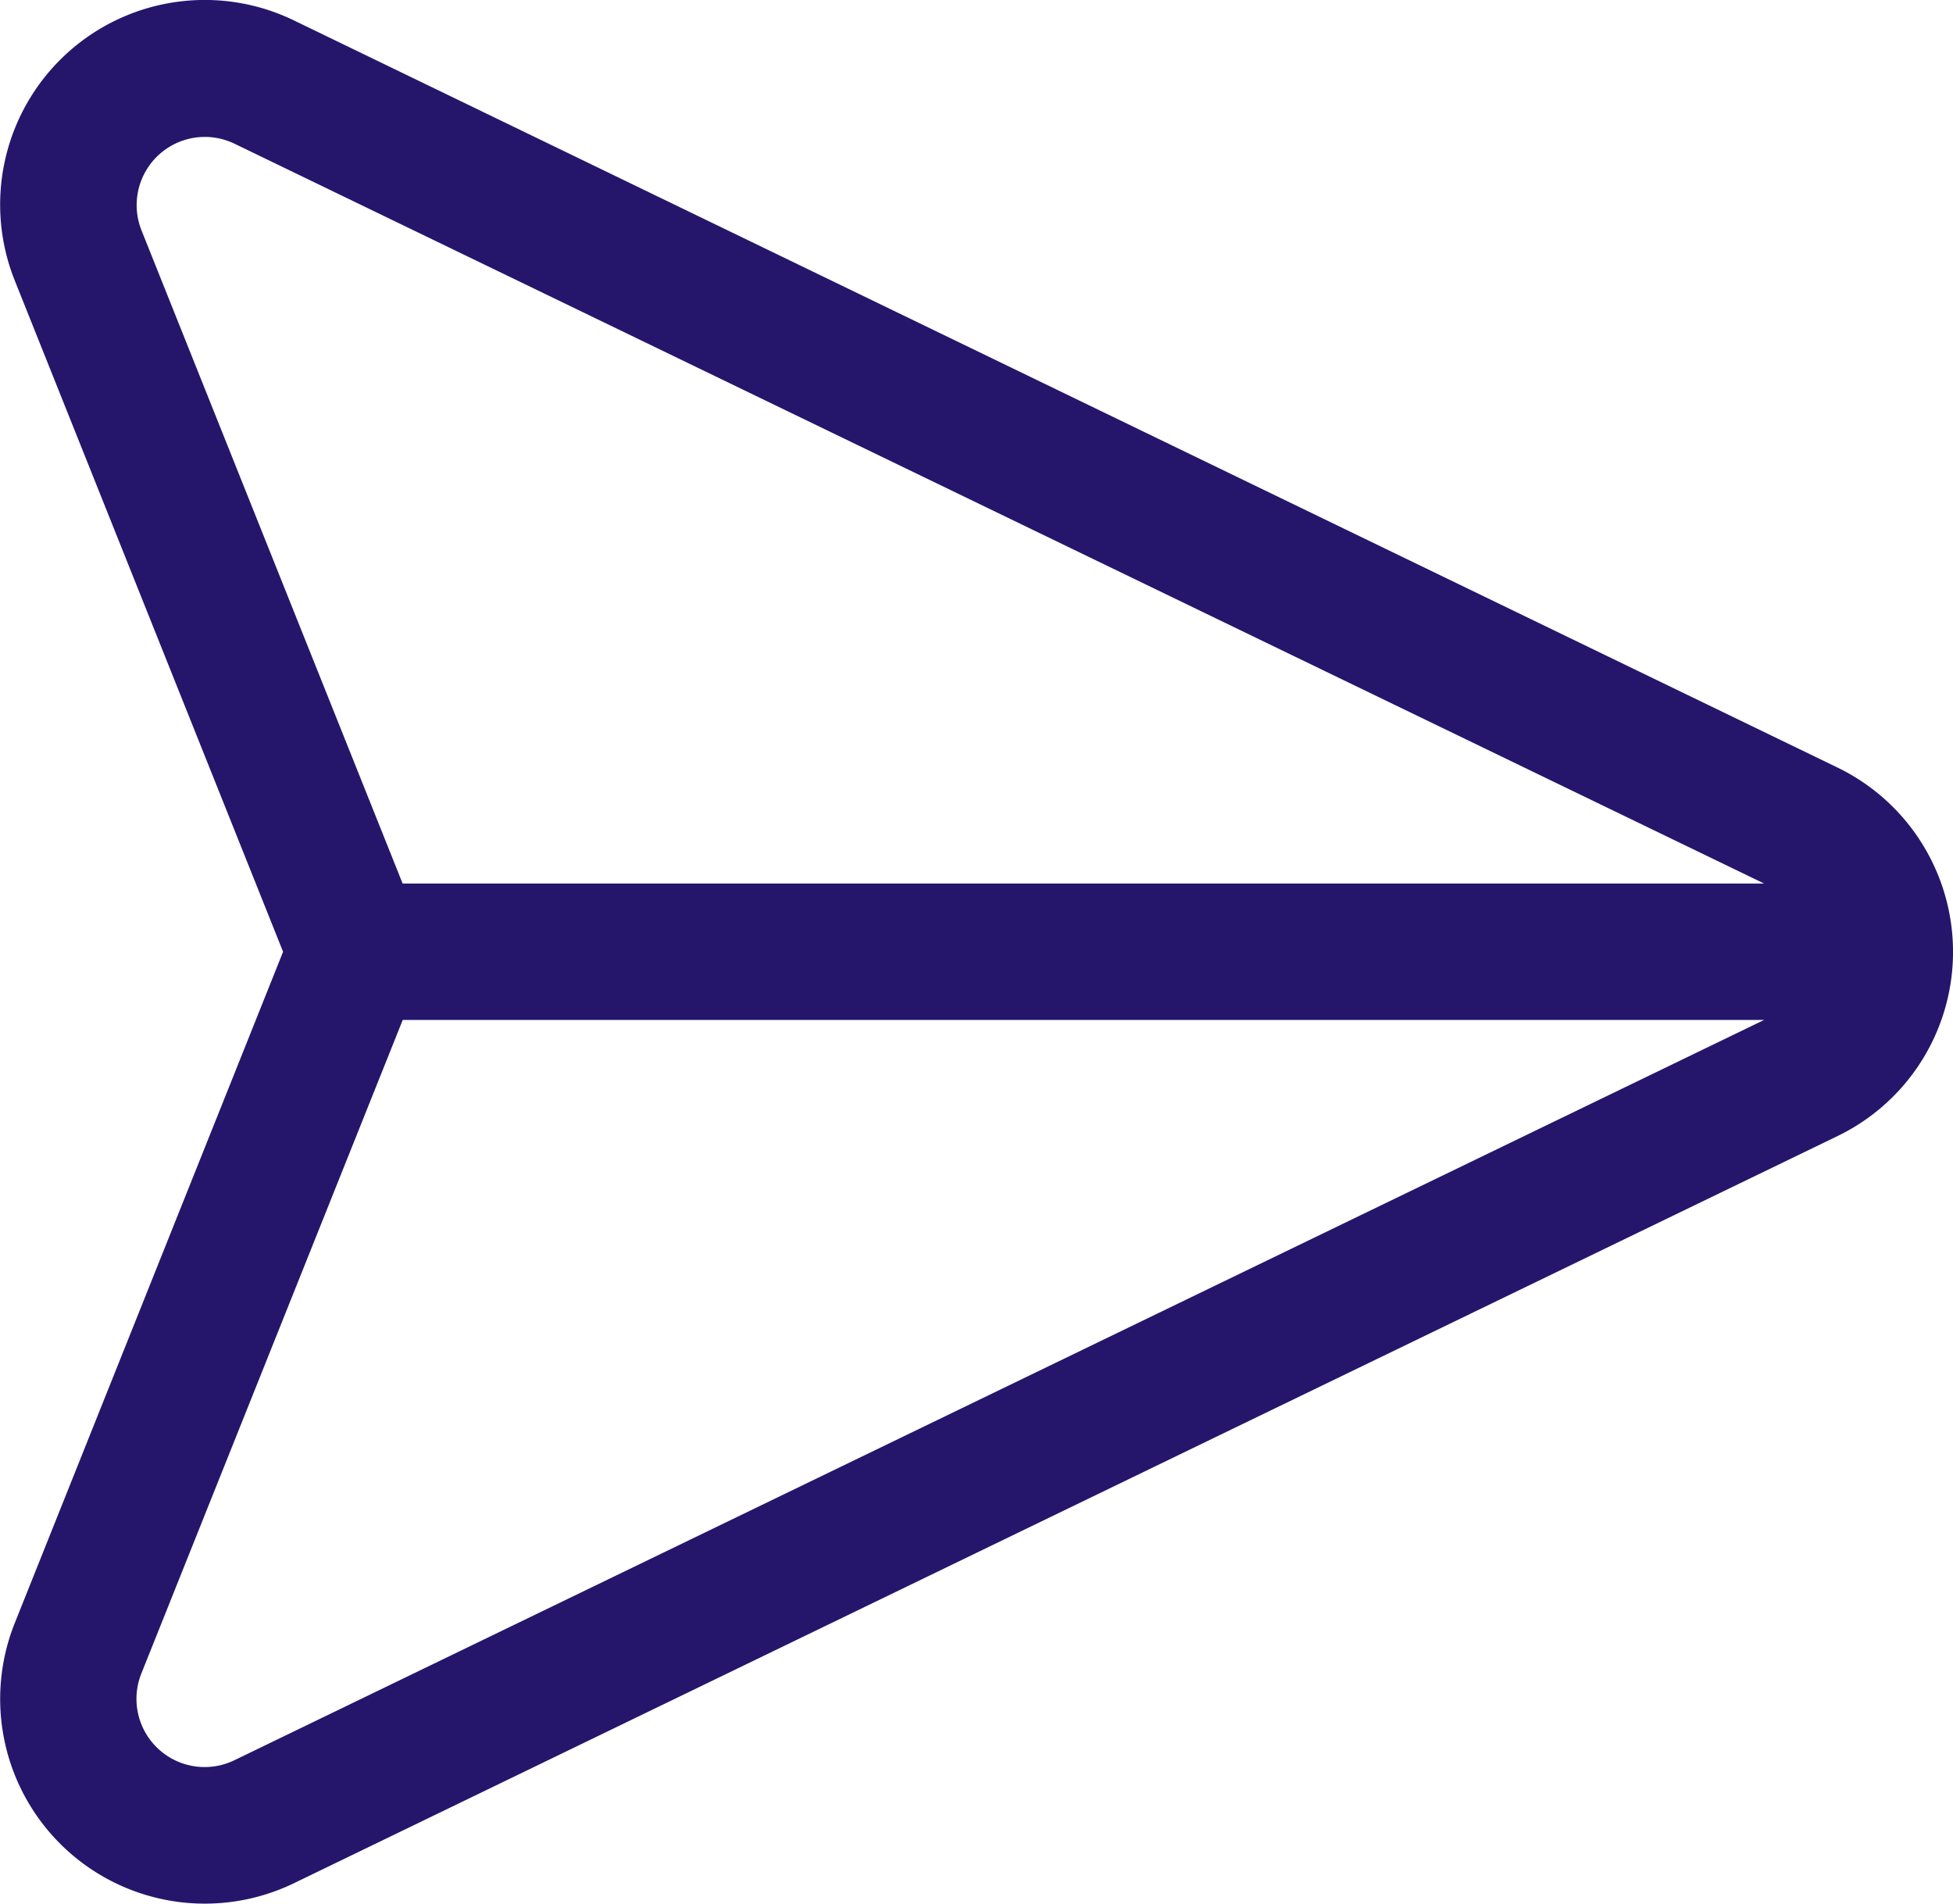 <svg id="Groupe_44" data-name="Groupe 44" xmlns="http://www.w3.org/2000/svg" viewBox="0 0 39.47 38.469">
  <path id="Tracé_101" data-name="Tracé 101" d="M39.056,23.627a4.135,4.135,0,0,0-1.919-1.919l-31.2-15.1A4.135,4.135,0,0,0,.3,11.87L5.721,25.43.3,38.991a4.136,4.136,0,0,0,5.641,5.261l31.2-15.1A4.135,4.135,0,0,0,39.056,23.627ZM4.737,41.767a1.378,1.378,0,0,1-1.88-1.753L8.139,26.808H35.652Zm3.4-17.716L2.857,10.845A1.378,1.378,0,0,1,4.737,9.1L35.652,24.051Z" transform="translate(0 -6.197)" fill="#25166b"/>
</svg>

